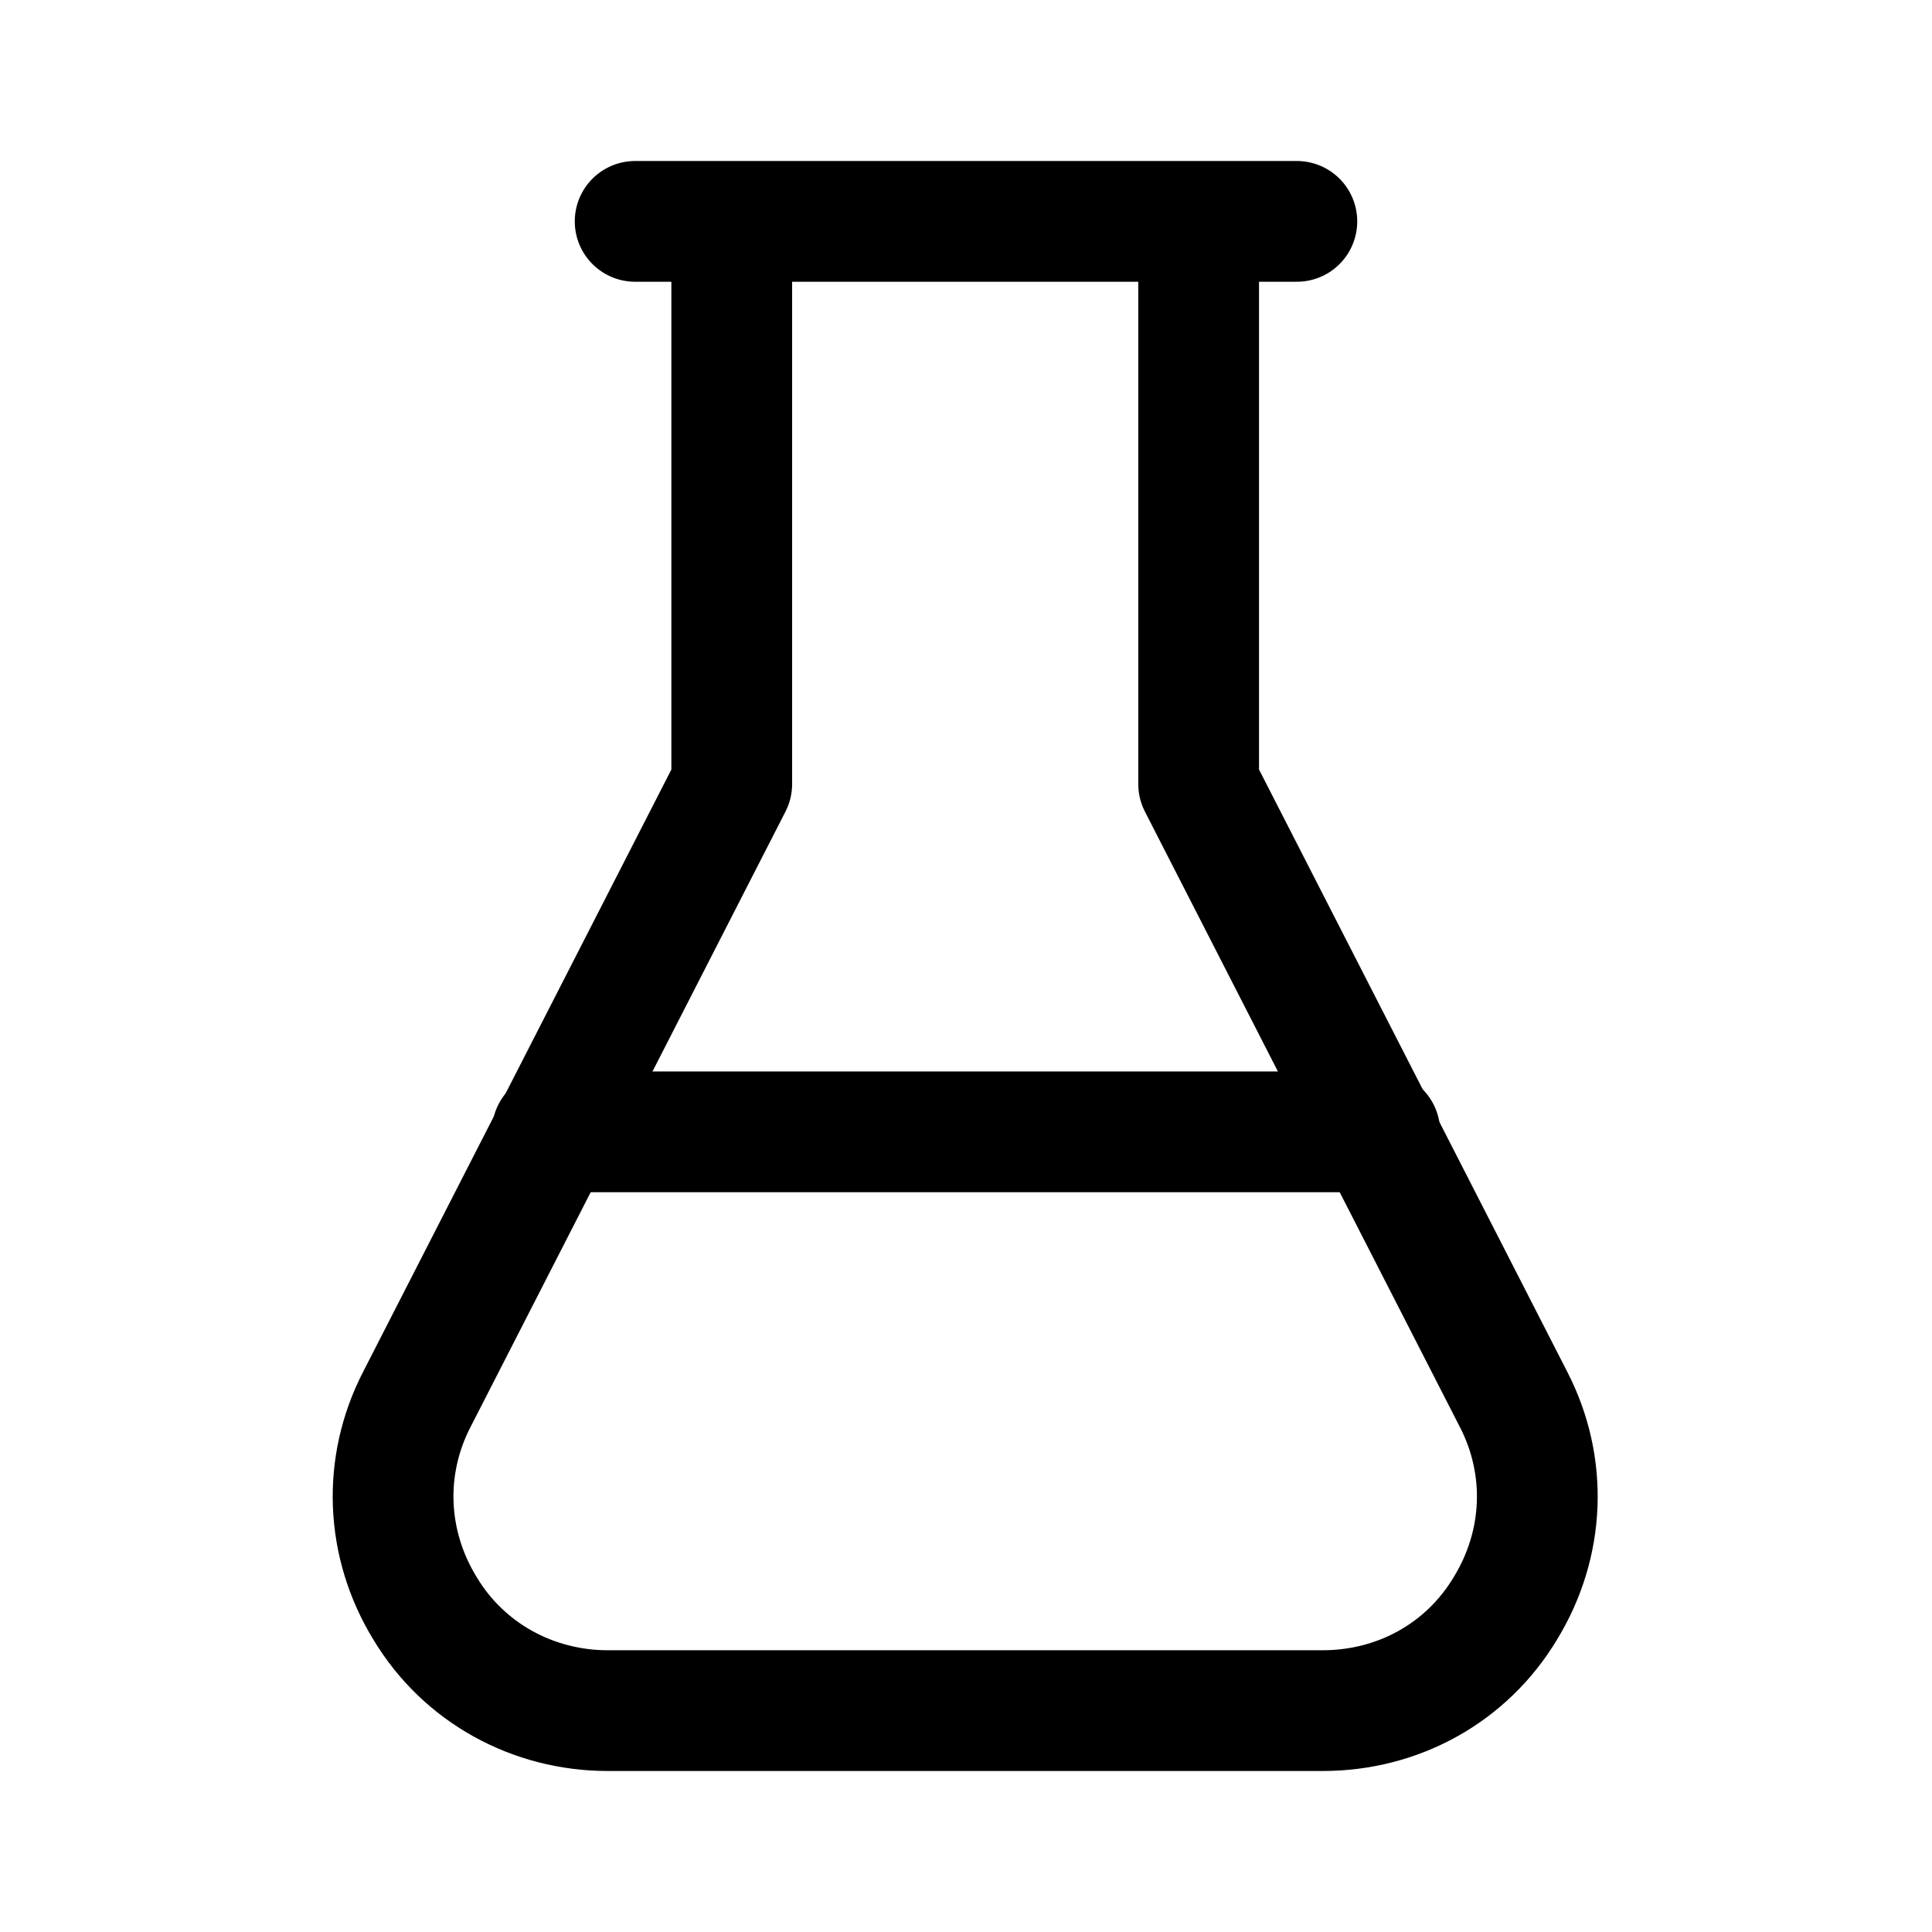 <svg width="24" height="24" viewBox="0 0 24 24" fill="none" xmlns="http://www.w3.org/2000/svg">
<path d="M9.09 2.93V9.74L5.18 17.38C4.75 18.21 4.79 19.18 5.28 19.98C5.76 20.78 6.62 21.25 7.55 21.25H16.43C17.37 21.25 18.22 20.78 18.7 19.98C19.19 19.18 19.23 18.21 18.8 17.38L14.89 9.74V2.93" stroke="black" stroke-width="1.5" stroke-linecap="round" stroke-linejoin="round"/>
<path d="M7.89 2.75H16.11" stroke="black" stroke-width="1.5" stroke-linecap="round" stroke-linejoin="round"/>
<path d="M6.86 14.06H17.14" stroke="black" stroke-width="1.5" stroke-linecap="round" stroke-linejoin="round"/>
</svg>
